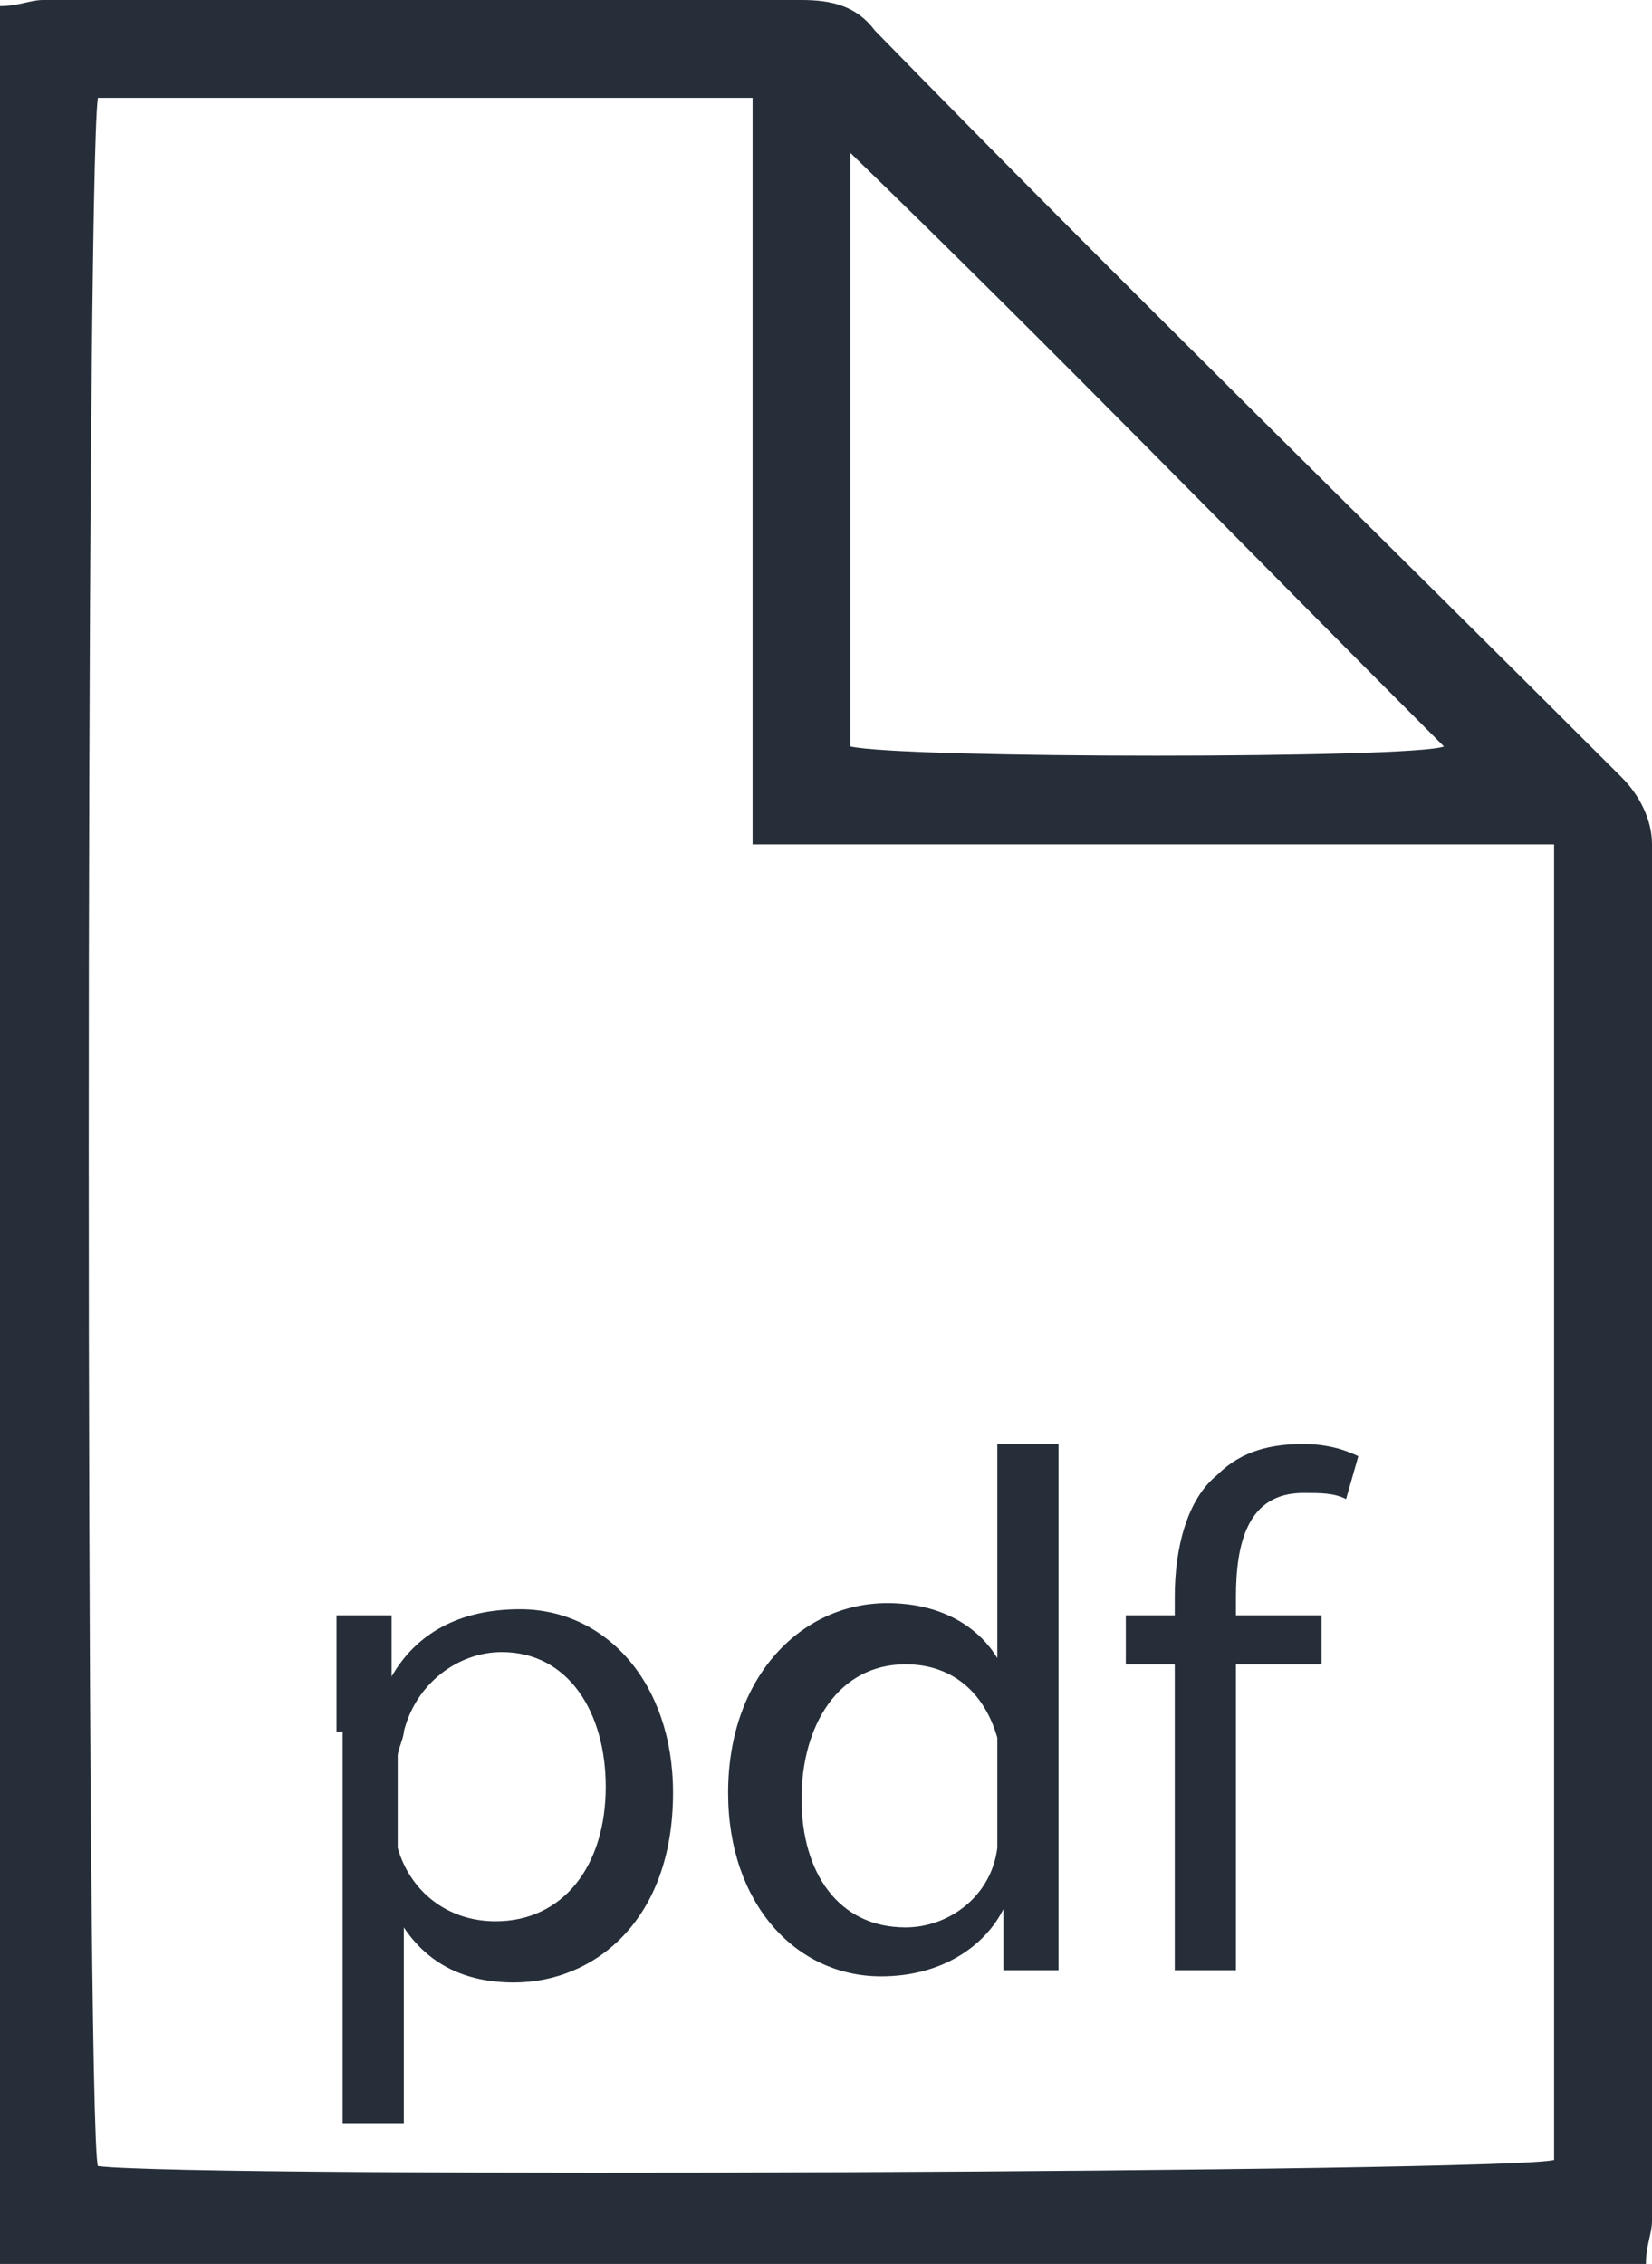 <!-- Generator: Adobe Illustrator 21.0.2, SVG Export Plug-In  -->
<svg version="1.1"
	 xmlns="http://www.w3.org/2000/svg" xmlns:xlink="http://www.w3.org/1999/xlink" xmlns:a="http://ns.adobe.com/AdobeSVGViewerExtensions/3.0/"
	 x="0px" y="0px" width="27px" height="37px" viewBox="0 0 27 37" style="enable-background:new 0 0 27 37;" xml:space="preserve">
<style type="text/css">
	.st0{fill:#262E39;}
</style>
<defs>
</defs>
<path class="st0" d="M26.9,37C17.9,37,9,37,0,37C0,24.7,0,12.4,0,0.1C0.3,0.1,0.5,0,0.7,0C4.9,0,9,0,13.1,0c0.5,0,0.9,0.1,1.2,0.5
	c4,4.1,8.1,8.1,12.2,12.2c0.3,0.3,0.5,0.7,0.5,1.1c0,7.5,0,15,0,22.5C27,36.5,26.9,36.7,26.9,37z M12.3,1.6c-3.7,0-7.2,0-10.7,0
	c-0.2,1.3-0.2,33.2,0,33.8c1.6,0.2,23.1,0.1,23.8-0.1c0-7.1,0-14.2,0-21.5c-4.4,0-8.7,0-13.1,0C12.3,9.7,12.3,5.7,12.3,1.6z
	 M13.9,12.2c0.9,0.2,9.2,0.2,9.7,0c-3.2-3.2-6.4-6.5-9.7-9.7C13.9,5.7,13.9,9,13.9,12.2z"/>
<g>
	<path class="st0" d="M5.5,28.3c0-0.7,0-1.3,0-1.9h0.9l0,1h0c0.4-0.7,1.1-1.1,2.1-1.1c1.4,0,2.5,1.2,2.5,3c0,2.1-1.3,3.1-2.6,3.1
		c-0.8,0-1.4-0.3-1.8-0.9h0v3.2h-1V28.3z M6.5,29.8c0,0.2,0,0.3,0,0.4c0.2,0.7,0.8,1.2,1.6,1.2c1.1,0,1.8-0.9,1.8-2.2
		c0-1.2-0.6-2.2-1.7-2.2c-0.7,0-1.4,0.5-1.6,1.3c0,0.1-0.1,0.3-0.1,0.4V29.8z"/>
	<path class="st0" d="M17.3,23.7v7c0,0.5,0,1.1,0,1.5h-0.9l0-1h0c-0.3,0.6-1,1.1-2,1.1c-1.4,0-2.5-1.2-2.5-3c0-1.9,1.2-3.1,2.6-3.1
		c0.9,0,1.5,0.4,1.8,0.9h0v-3.5H17.3z M16.3,28.8c0-0.1,0-0.3,0-0.4c-0.2-0.7-0.7-1.2-1.5-1.2c-1.1,0-1.7,1-1.7,2.2
		c0,1.2,0.6,2.1,1.7,2.1c0.7,0,1.4-0.5,1.5-1.3c0-0.1,0-0.3,0-0.5V28.8z"/>
	<path class="st0" d="M19.2,32.2v-5h-0.8v-0.8h0.8v-0.3c0-0.8,0.2-1.6,0.7-2c0.4-0.4,0.9-0.5,1.4-0.5c0.4,0,0.7,0.1,0.9,0.2L22,24.5
		c-0.2-0.1-0.4-0.1-0.7-0.1c-0.9,0-1.1,0.8-1.1,1.7v0.3h1.4v0.8h-1.4v5H19.2z"/>
</g>
</svg>
